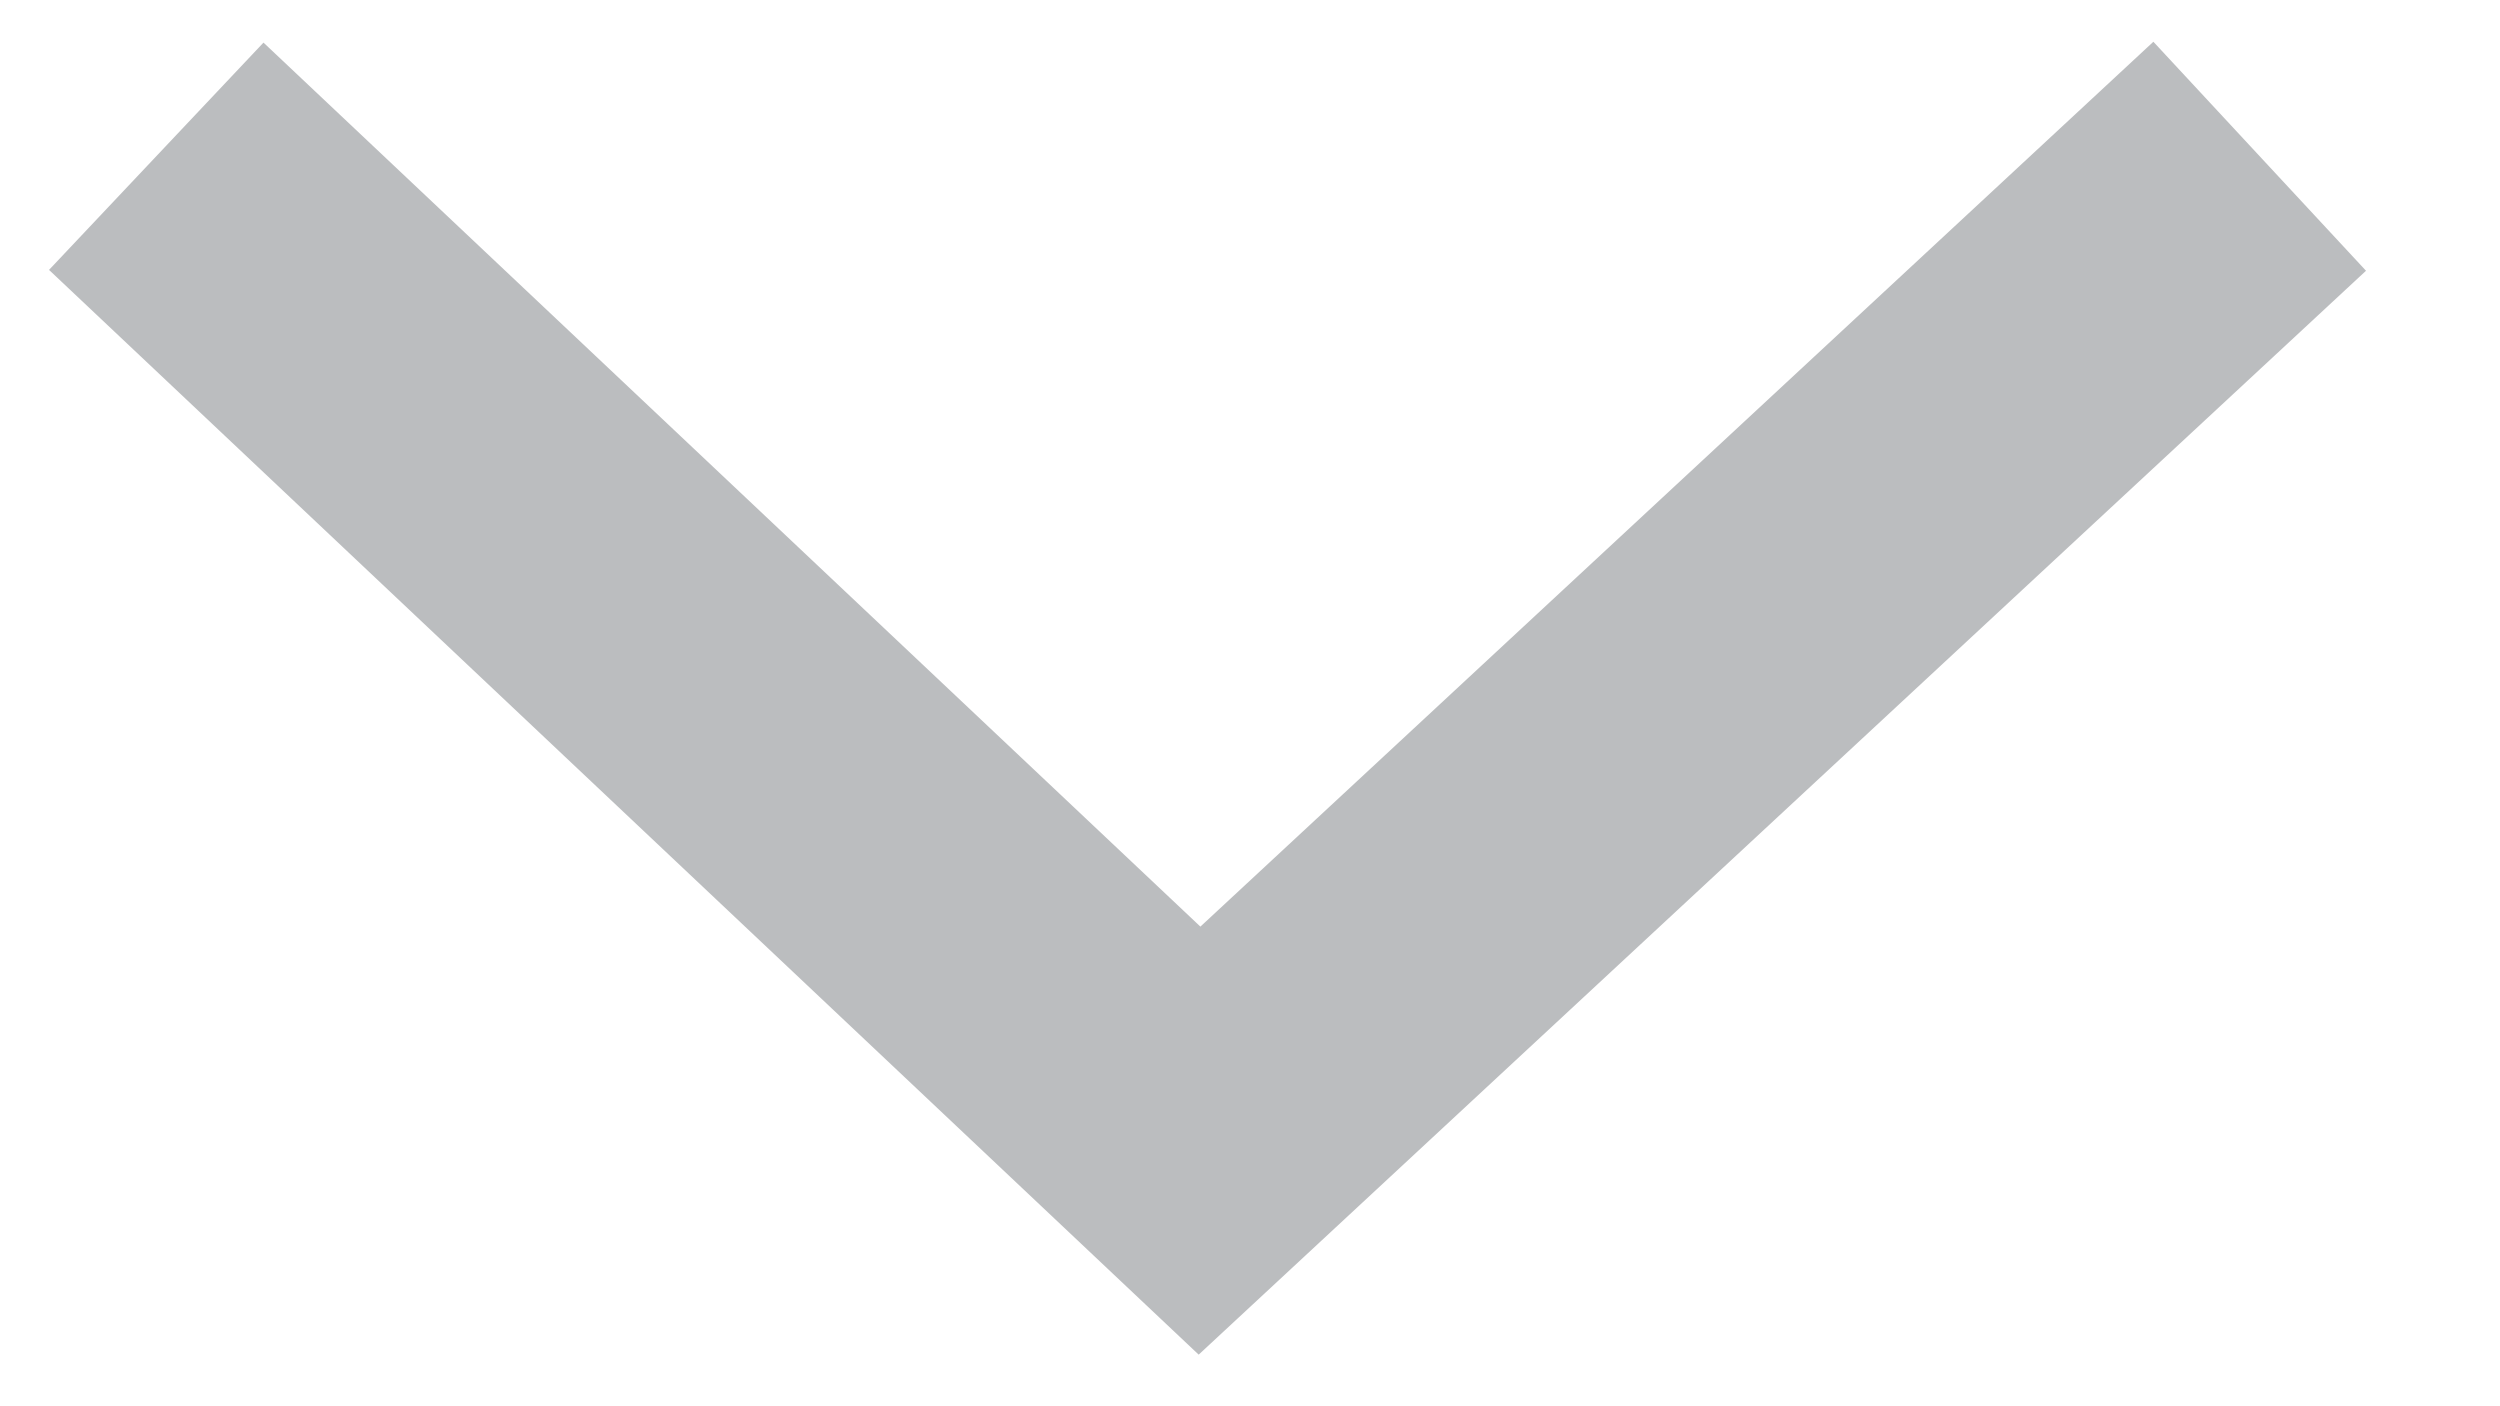 <?xml version="1.0" encoding="UTF-8" standalone="no"?>
<svg width="16px" height="9px" viewBox="0 0 16 9" version="1.1" xmlns="http://www.w3.org/2000/svg" xmlns:xlink="http://www.w3.org/1999/xlink">
    <!-- Generator: Sketch 3.7.2 (28276) - http://www.bohemiancoding.com/sketch -->
    <title>icon-select-arrow</title>
    <desc>Created with Sketch.</desc>
    <defs></defs>
    <g id="Home" stroke="none" stroke-width="1" fill="none" fill-rule="evenodd">
        <g id="Step-2" transform="translate(-812, -1108)" stroke-width="2" stroke="#BBBDBF">
            <polyline id="icon-select-arrow" points="813 1109 819.677 1115.3 826.462 1109"></polyline>
        </g>
    </g>
</svg>